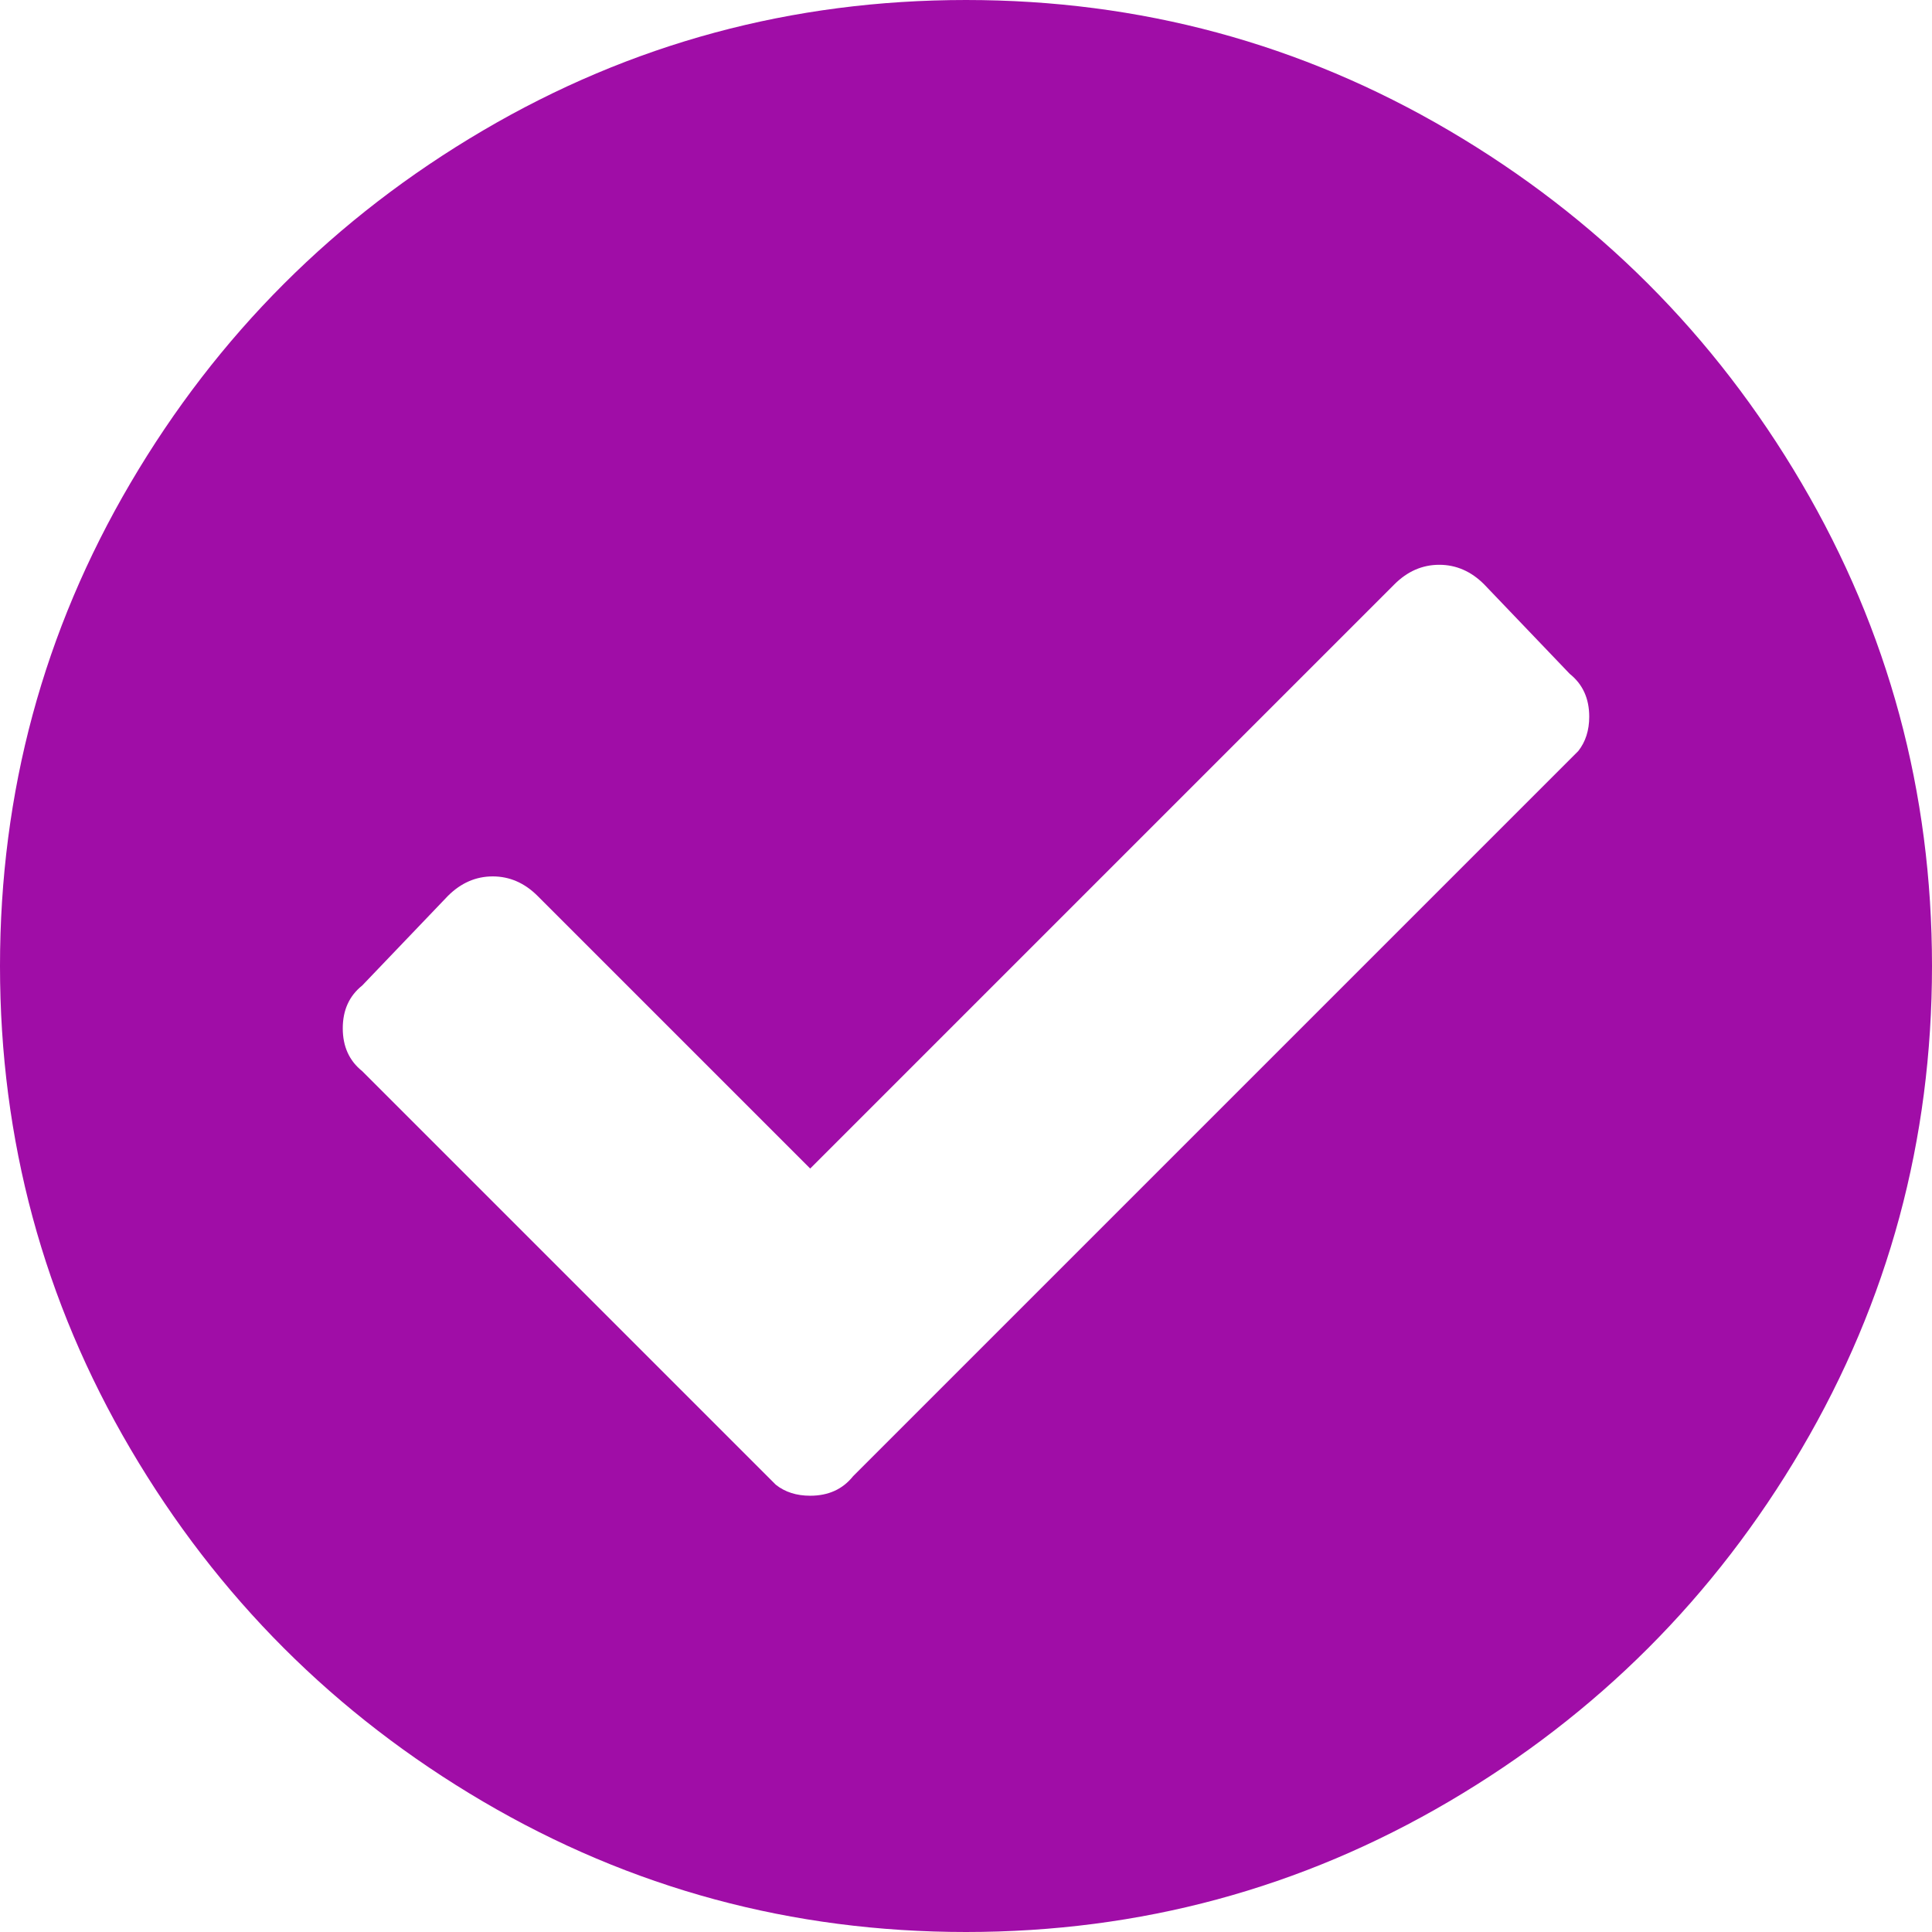 <svg width="48" height="48" viewBox="0 0 48 48" fill="none" xmlns="http://www.w3.org/2000/svg">
<path id="icon/Claim" fill-rule="evenodd" clip-rule="evenodd" d="M44.758 12C46.919 15.677 48 19.677 48 24C48 28.323 46.919 32.323 44.758 36C42.597 39.677 39.677 42.597 36 44.758C32.323 46.919 28.323 48 24 48C19.677 48 15.677 46.919 12 44.758C8.323 42.597 5.403 39.677 3.242 36C1.081 32.323 0 28.323 0 24C0 19.677 1.081 15.677 3.242 12C5.403 8.323 8.323 5.403 12 3.242C15.677 1.081 19.677 0 24 0C28.323 0 32.323 1.081 36 3.242C39.677 5.403 42.597 8.323 44.758 12ZM21.194 36.677L39.212 18.659C39.393 18.429 39.484 18.145 39.484 17.806C39.484 17.355 39.323 17 39 16.742L36.871 14.516C36.548 14.194 36.177 14.032 35.758 14.032C35.339 14.032 34.968 14.194 34.645 14.516L20.129 29.032L13.355 22.258C13.032 21.936 12.661 21.774 12.242 21.774C11.823 21.774 11.452 21.936 11.129 22.258L9 24.484C8.677 24.742 8.516 25.097 8.516 25.548C8.516 26 8.677 26.355 9 26.613L19.276 36.889C19.506 37.071 19.79 37.161 20.129 37.161C20.581 37.161 20.936 37 21.194 36.677Z" fill="#A00DA7"/>
</svg>
